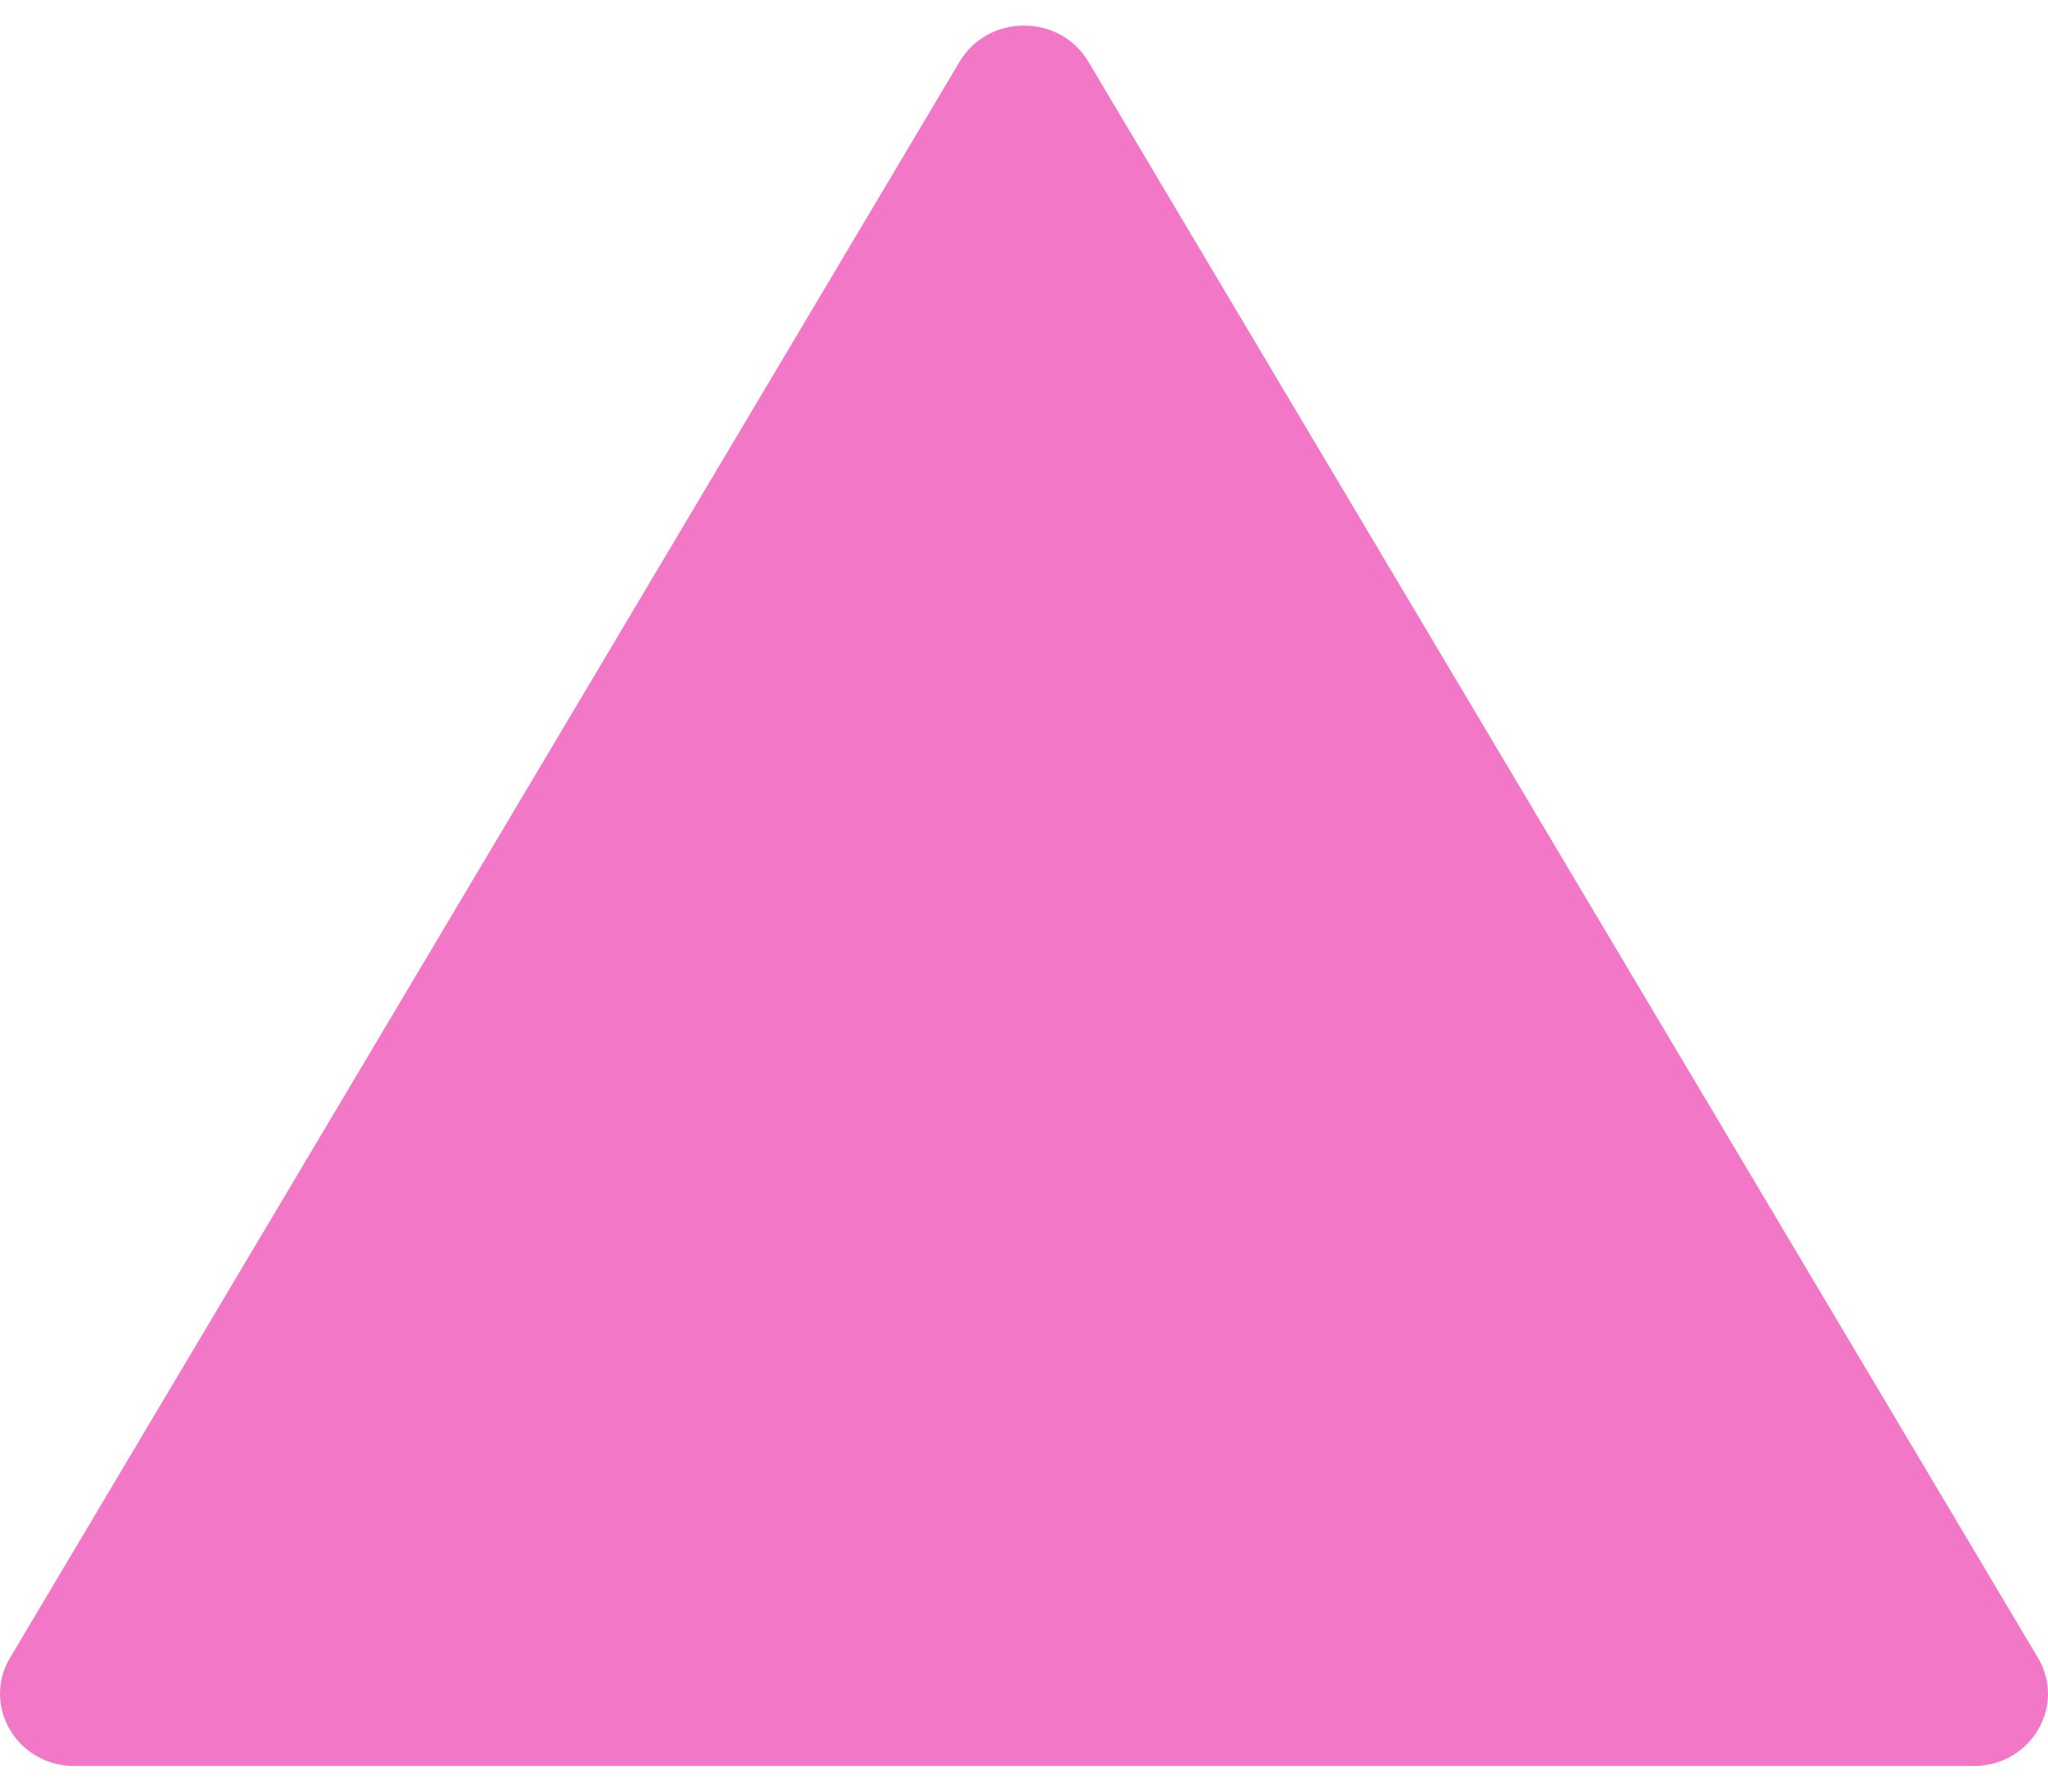 <svg width="40" height="35" viewBox="0 0 40 35" fill="none" xmlns="http://www.w3.org/2000/svg">
<path d="M18.743 1.205C19.302 0.265 20.698 0.265 21.257 1.205L39.803 32.386C40.362 33.326 39.664 34.5 38.546 34.5H1.454C0.336 34.5 -0.362 33.326 0.197 32.386L18.743 1.205Z" fill="#F277C6"/>
</svg>
